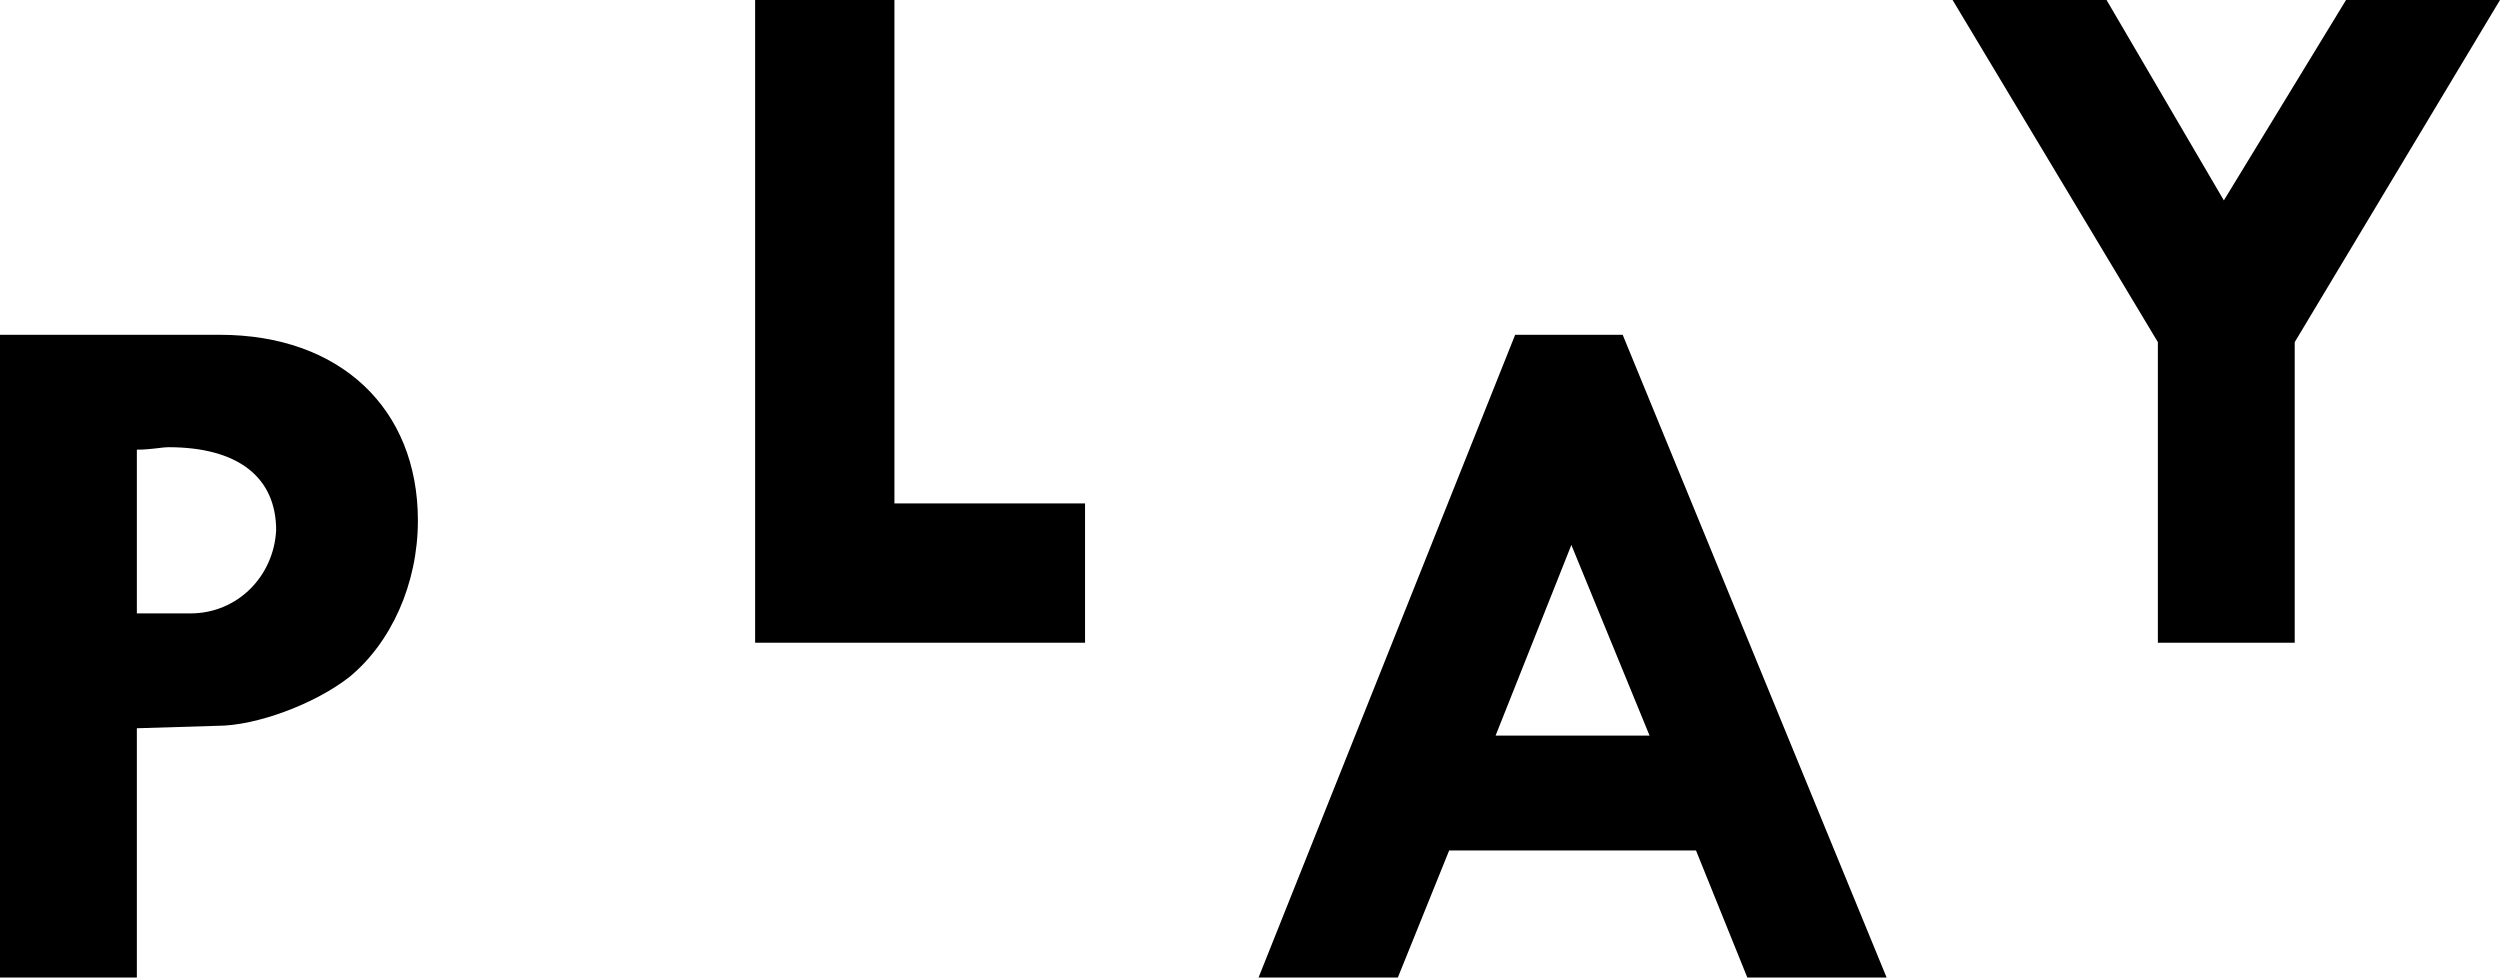<?xml version="1.0" encoding="utf-8"?>
<!-- Generator: Adobe Illustrator 16.0.3, SVG Export Plug-In . SVG Version: 6.00 Build 0)  -->
<!DOCTYPE svg PUBLIC "-//W3C//DTD SVG 1.1//EN" "http://www.w3.org/Graphics/SVG/1.1/DTD/svg11.dtd">
<svg version="1.1" id="Layer_1" xmlns="http://www.w3.org/2000/svg" xmlns:xlink="http://www.w3.org/1999/xlink" x="0px" y="0px"
	 width="1280px" height="500.489px" viewBox="0 149.755 1280 500.489" enable-background="new 0 149.755 1280 500.489"
	 xml:space="preserve">
<polygon points="1174.897,324.926 1174.897,478.826 1104.829,478.826 1104.829,324.926 999.727,149.755 1078.553,149.755 
	1138.612,252.356 1201.173,149.755 1280,149.755 "/>
<path d="M830.812,321.173h-55.054L644.379,650.244h71.32l26.275-65.063h126.373l26.275,65.063h71.32L830.812,321.173z
	 M765.748,526.373l38.788-97.596l40.038,97.596H765.748z"/>
<polygon points="386.627,149.755 457.947,149.755 457.947,407.507 555.543,407.507 555.543,478.826 386.627,478.826 "/>
<path d="M112.61,321.173H0v329.071h70.068V522.619l41.291-1.251c20.02,0,50.049-11.261,67.566-25.024
	c21.271-17.518,35.034-47.547,35.034-80.078C213.959,358.709,173.92,321.173,112.61,321.173z M97.595,463.812H70.068v-83.831
	c7.507,0,12.512-1.252,16.266-1.252c35.034,0,55.054,15.015,55.054,42.542C140.137,445.044,121.369,463.812,97.595,463.812z"/>
</svg>
